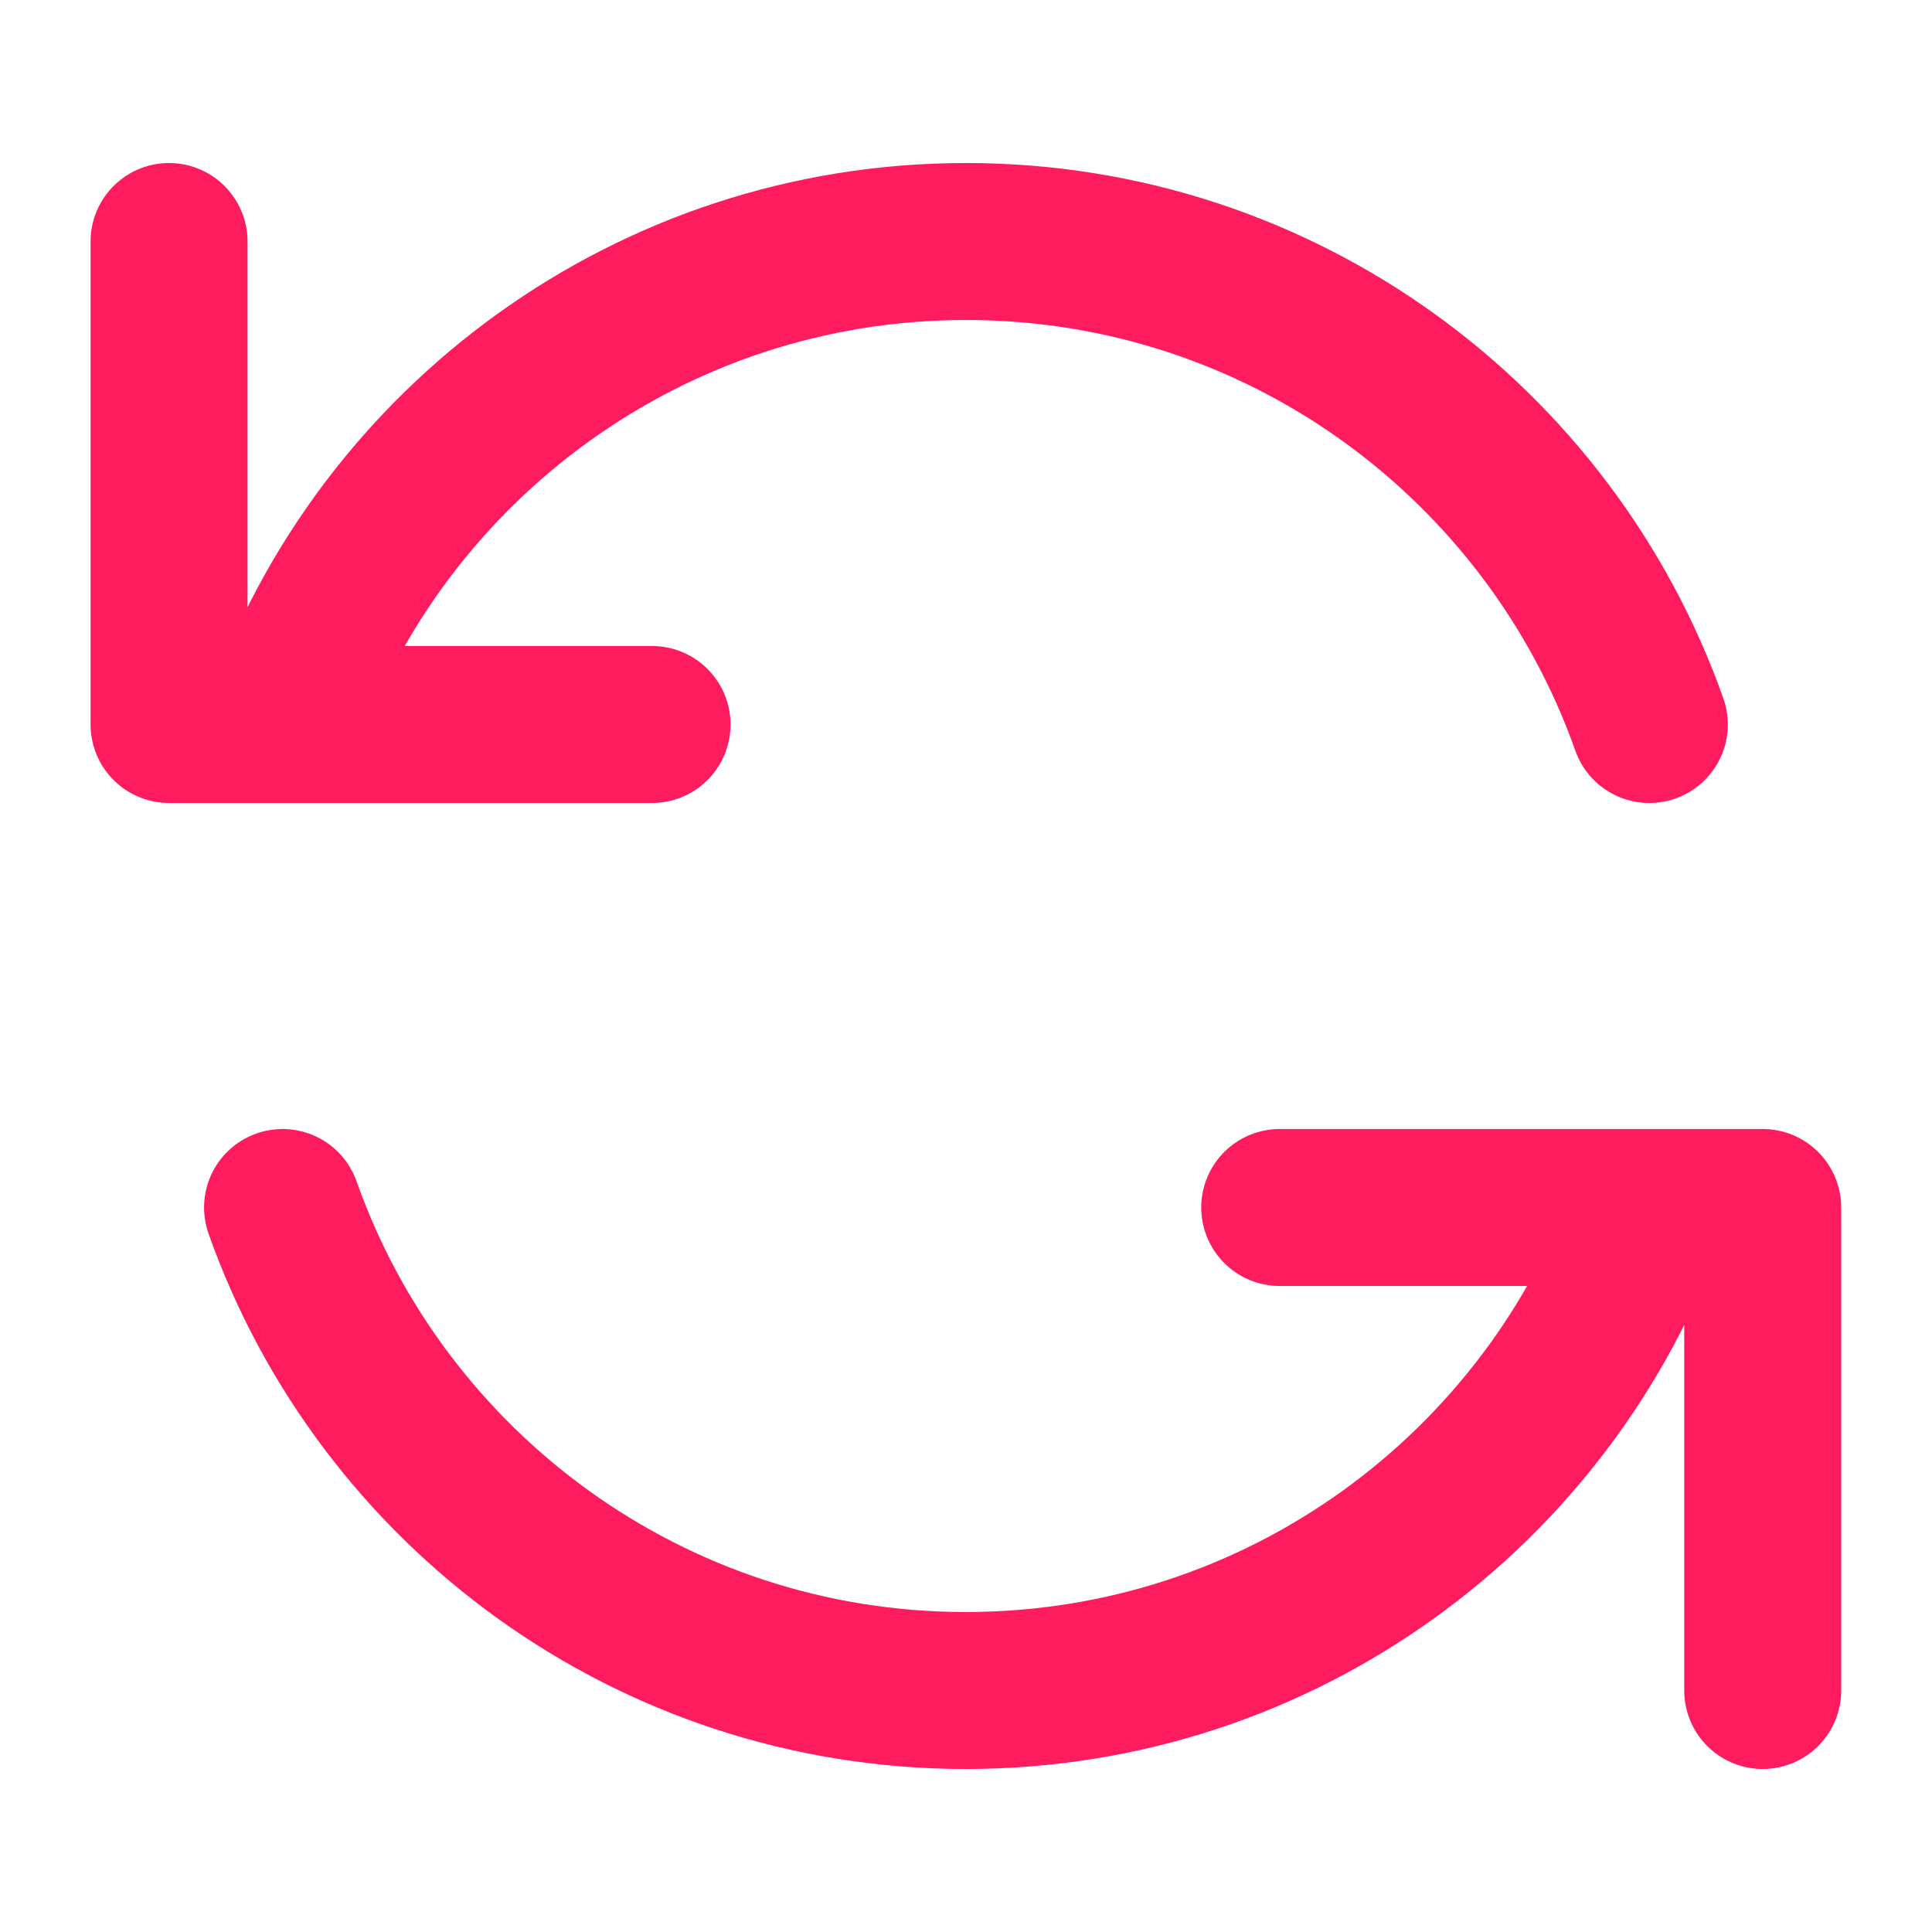 <svg width="16" height="16" viewBox="0 0 16 16" fill="none" xmlns="http://www.w3.org/2000/svg">
<path d="M13.659 6C12.835 3.67 10.613 2 8 2C5.388 2 3.165 3.67 2.342 6M2.342 6H5.4M2.342 6H1.4V2" stroke="#FE1C5E" stroke-width="1.3" stroke-linecap="round" stroke-linejoin="round"/>
<path d="M2.34 10C3.164 12.33 5.386 14 7.998 14C10.611 14 12.833 12.33 13.657 10M13.657 10H10.598M13.657 10H14.598V14" stroke="#FE1C5E" stroke-width="1.3" stroke-linecap="round" stroke-linejoin="round"/>
</svg>
